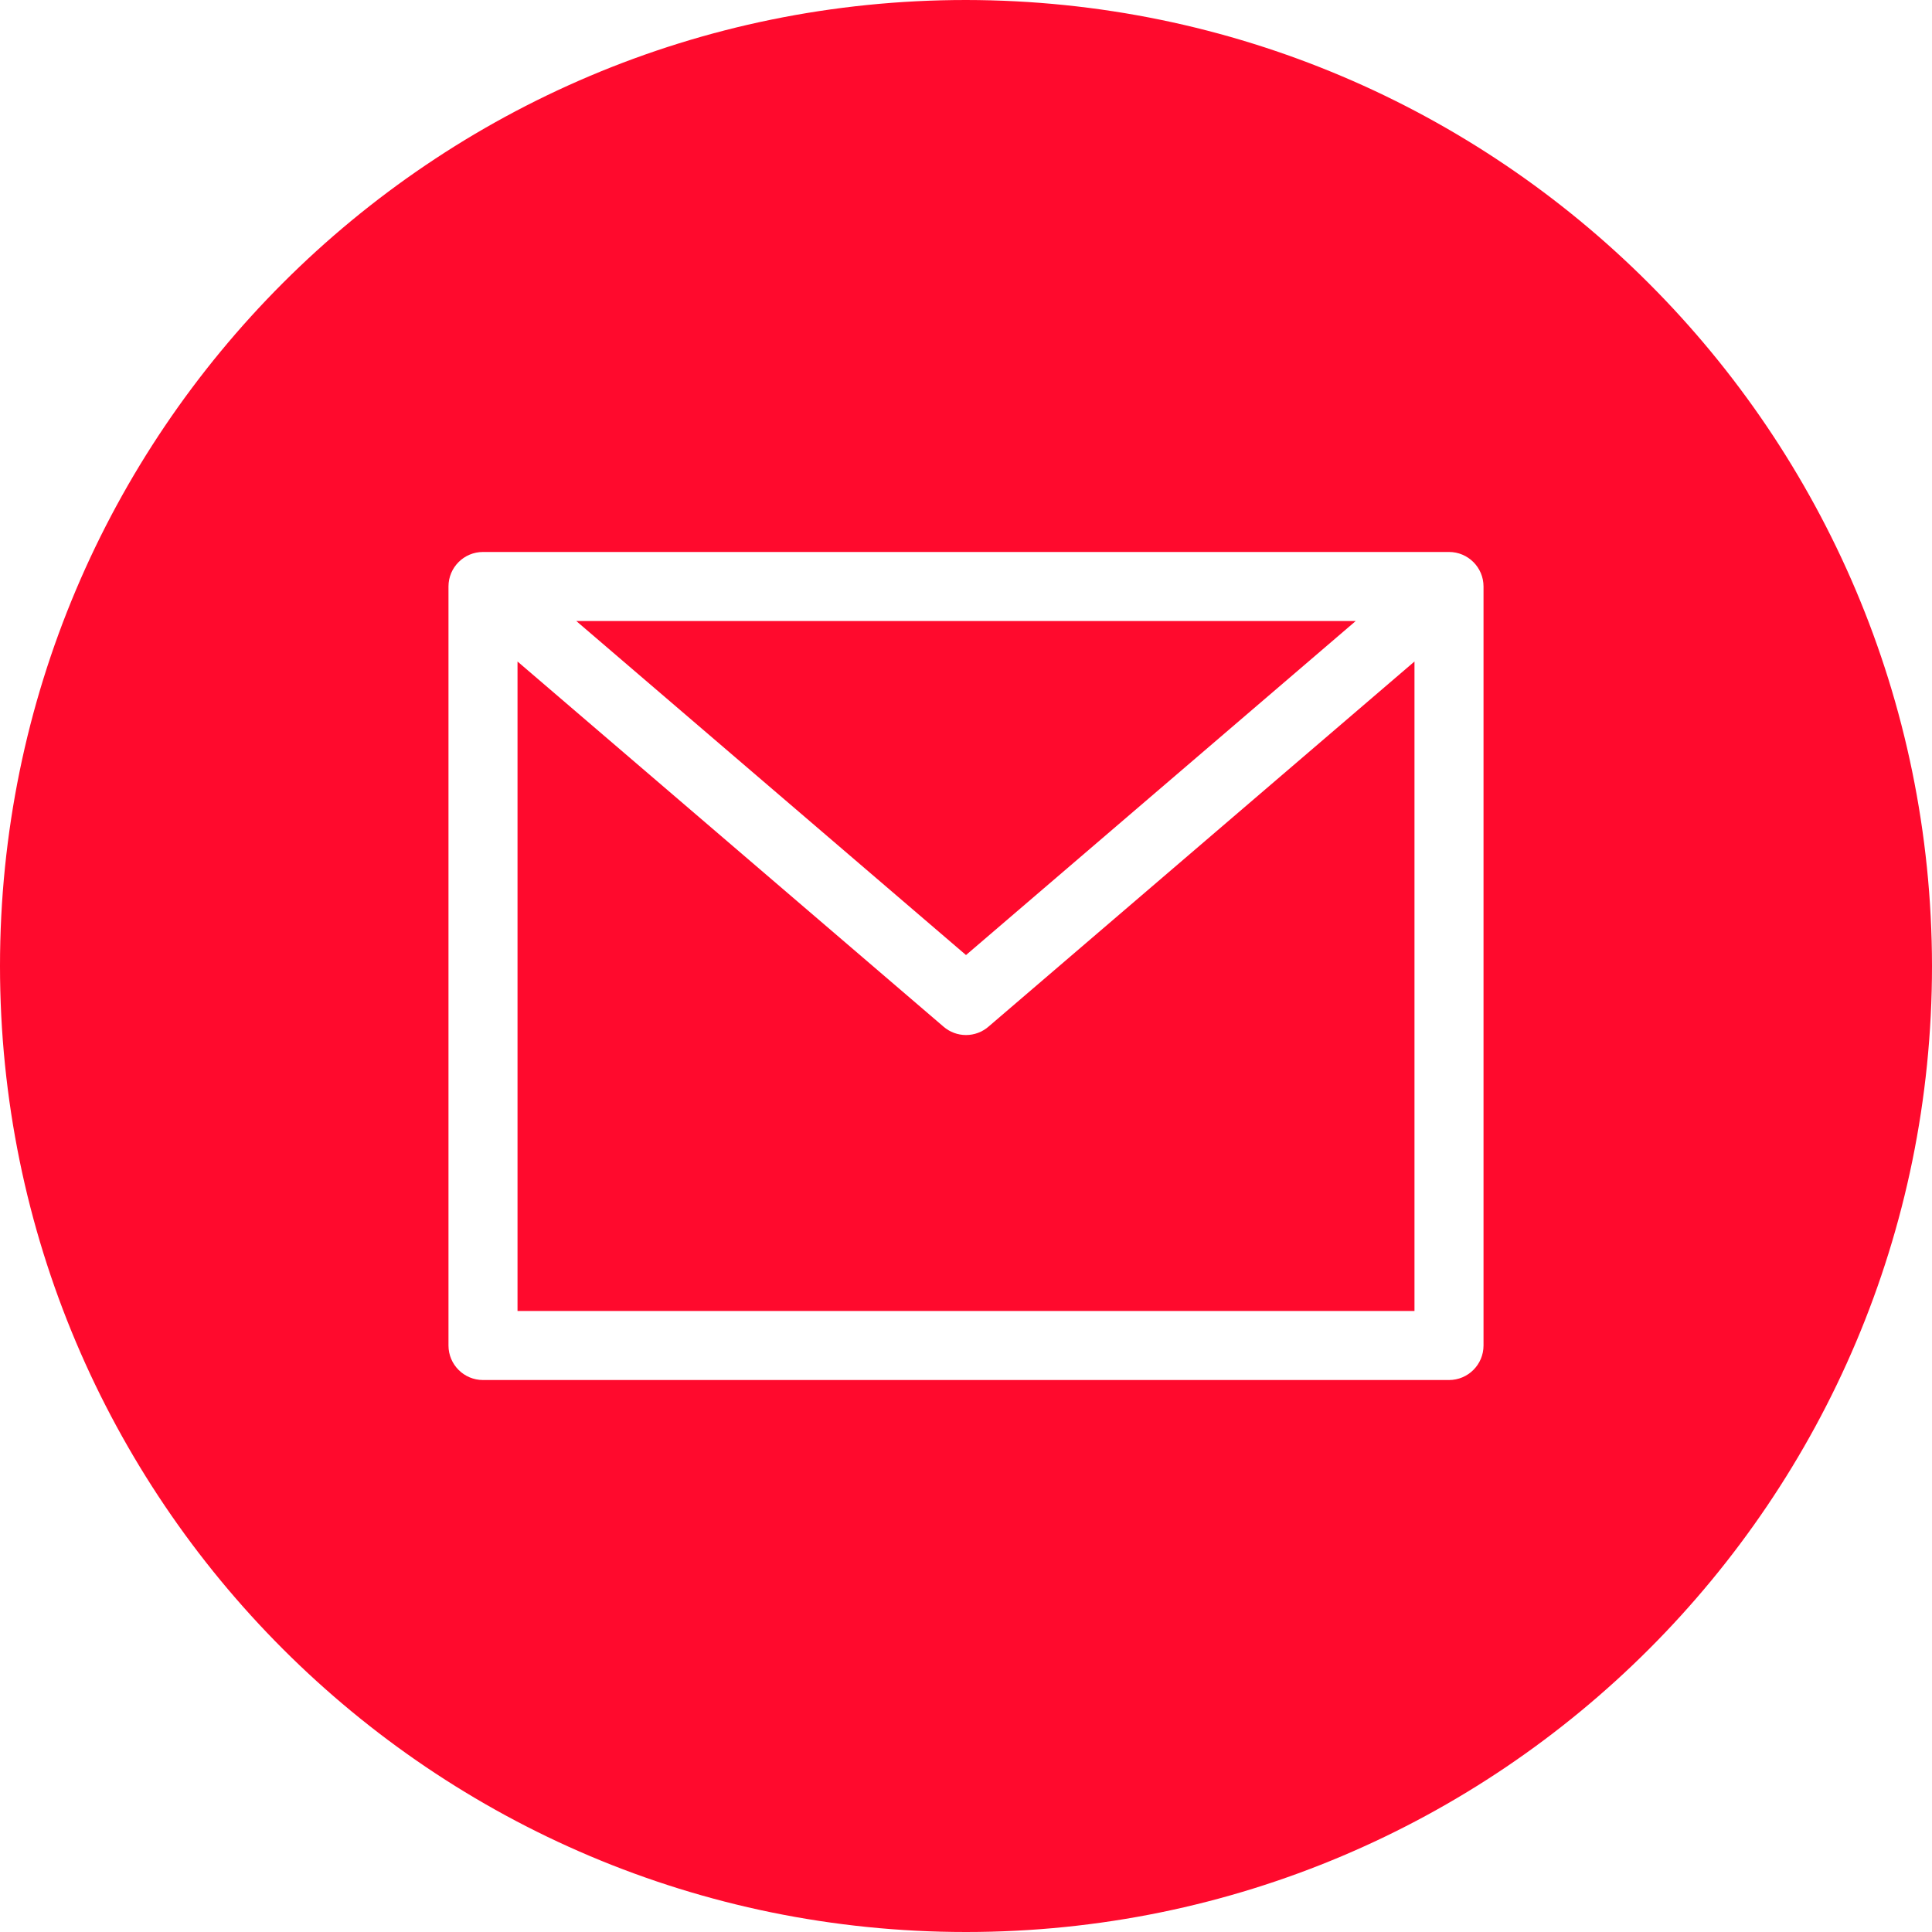 <svg width="30" height="30" viewBox="0 0 30 30" fill="none" xmlns="http://www.w3.org/2000/svg">
<path d="M21.052 9.643H8.948L15 14.83L21.052 9.643Z" fill="#FF0A2D"/>
<path d="M15 16.072C14.872 16.072 14.748 16.026 14.651 15.942L8.036 10.272V20.357H21.964V10.272L15.349 15.942C15.252 16.026 15.128 16.072 15 16.072Z" fill="#FF0A2D"/>
<path d="M15 0C6.716 0 0 6.716 0 15C0 23.284 6.716 30 15 30C23.284 30 30 23.284 30 15C29.991 6.72 23.28 0.009 15 0ZM23.036 20.893C23.036 21.189 22.796 21.429 22.5 21.429H7.5C7.204 21.429 6.964 21.189 6.964 20.893V9.107C6.964 8.811 7.204 8.571 7.5 8.571H22.5C22.796 8.571 23.036 8.811 23.036 9.107V20.893Z" fill="#FF0A2D"/>
</svg>
